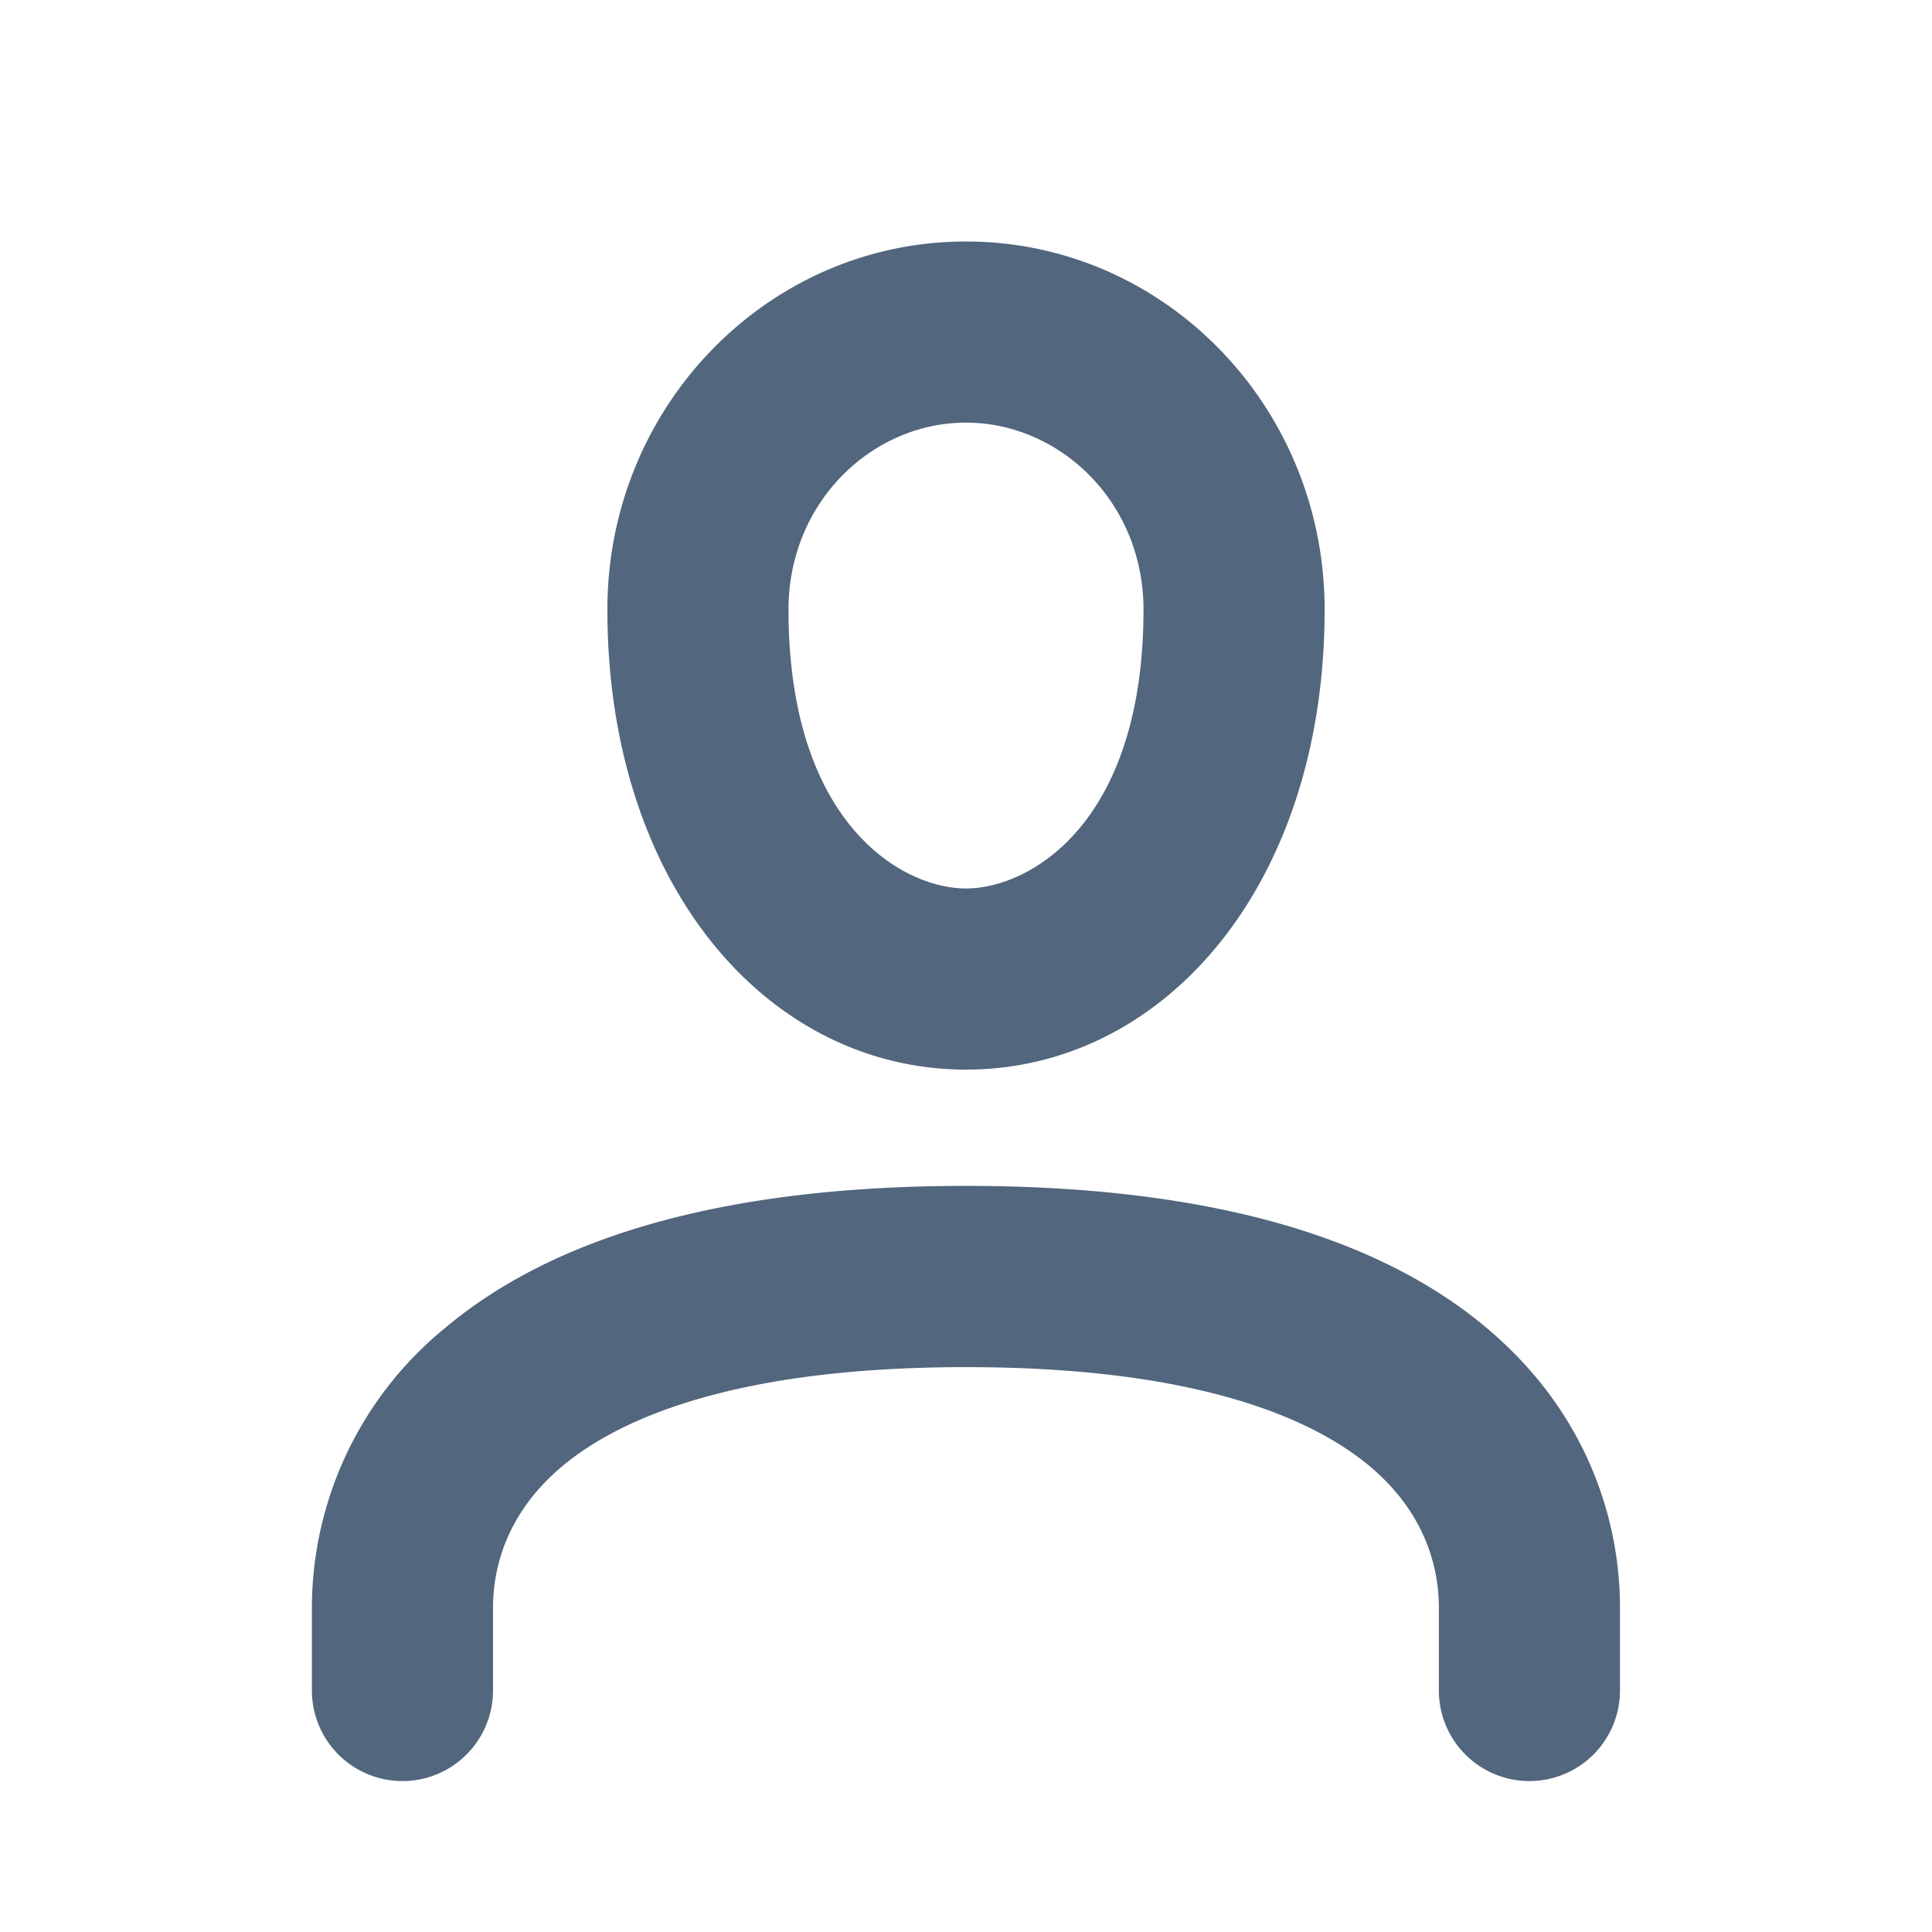 <svg 
   xmlns="http://www.w3.org/2000/svg" 
   fill="none" 
   viewBox="0 0 16 16">
   <path 
      fill="#52667D" 
      fill-rule="evenodd" 
      d="M9.47 5.048c0 1.775-.944 2.31-1.47 2.31s-1.47-.535-1.47-2.31C6.53 4.156 7.224 3.5 8 3.5c.775 0 1.47.656 1.47 1.548Zm1.5 0c0 2.285-1.33 3.81-2.97 3.81-1.64 0-2.97-1.525-2.97-3.81C5.03 3.364 6.36 2 8 2c1.64 0 2.97 1.364 2.97 3.048Zm-6.887 8.267c0-.32.104-.776.567-1.167.48-.405 1.446-.826 3.35-.826 1.904 0 2.869.42 3.35.826.462.391.566.846.566 1.167V14a.75.75 0 0 0 1.5 0v-.687c0-.66-.229-1.577-1.1-2.312-.852-.72-2.22-1.18-4.316-1.18-2.096 0-3.464.46-4.318 1.18a2.995 2.995 0 0 0-1.099 2.313V14a.75.75 0 0 0 1.5 0v-.685Z" 
      clip-rule="evenodd">
   </path>
</svg>